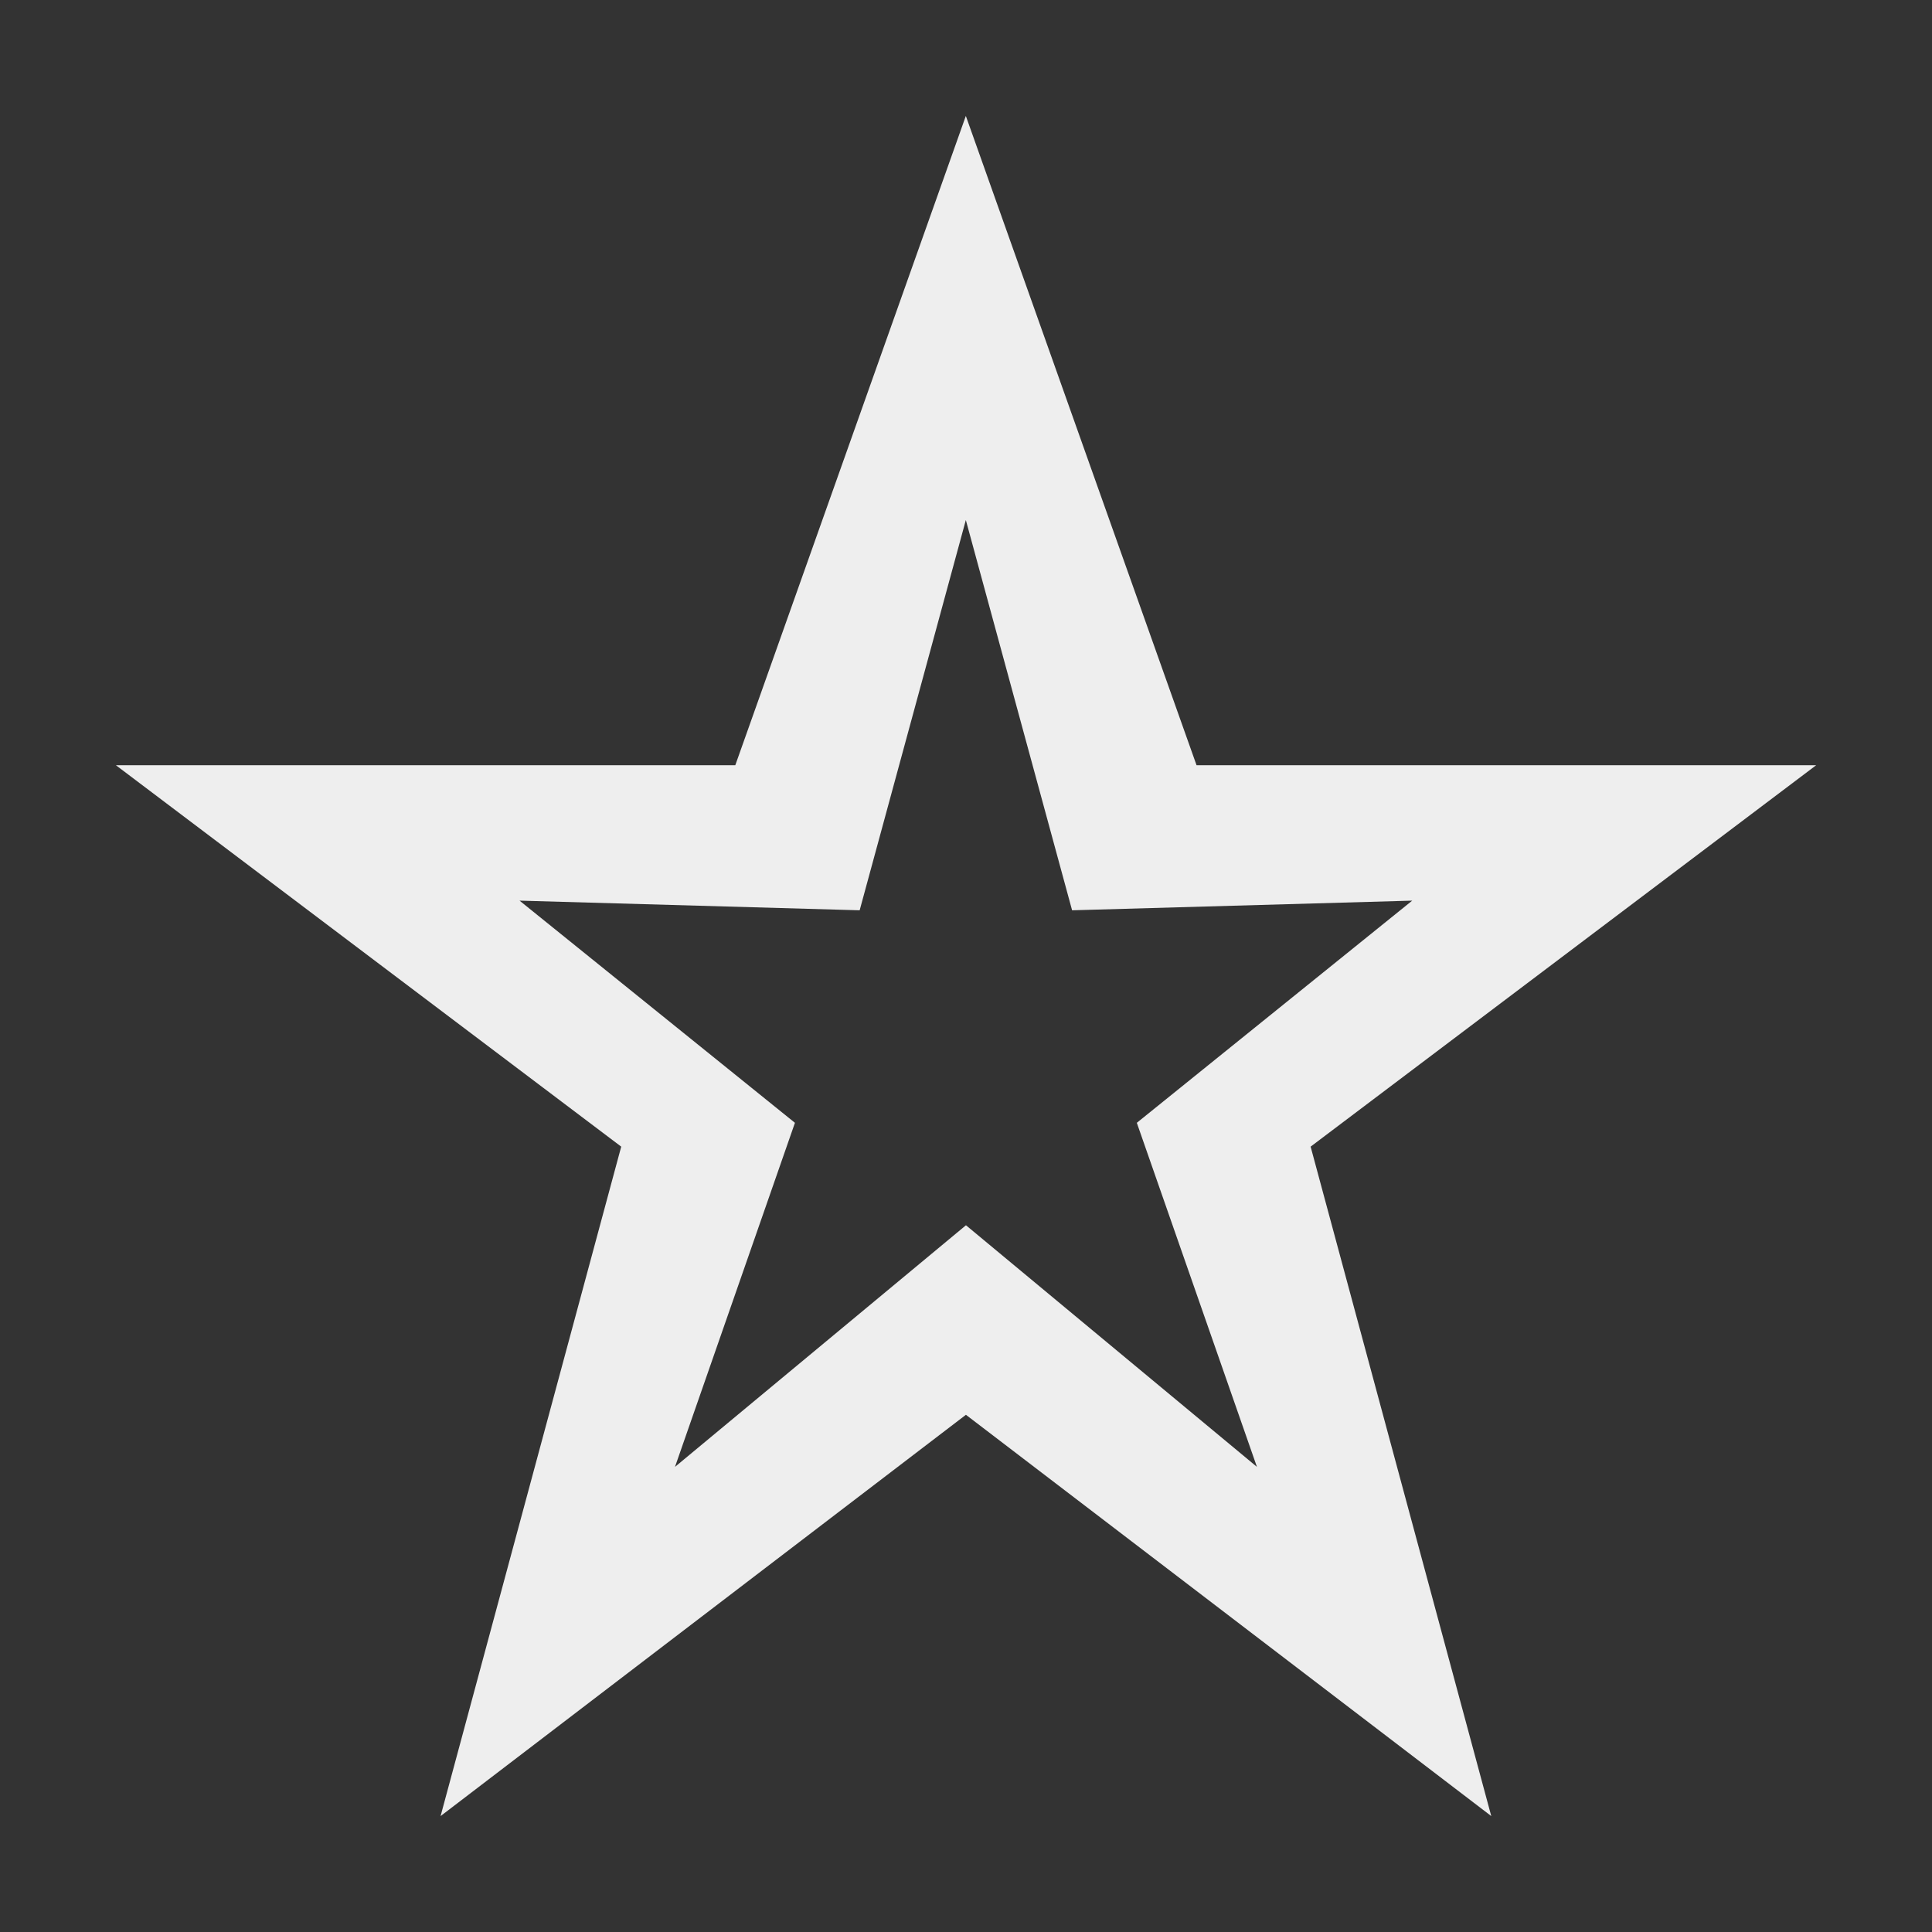 <?xml version="1.0" encoding="utf-8"?>
<!-- Generated by IcoMoon.io -->
<!DOCTYPE svg PUBLIC "-//W3C//DTD SVG 1.1//EN" "http://www.w3.org/Graphics/SVG/1.1/DTD/svg11.dtd">
<svg version="1.1" xmlns="http://www.w3.org/2000/svg" xmlns:xlink="http://www.w3.org/1999/xlink" width="24" height="24" viewBox="0 0 24 24">
	<rect x="0" y="0" width="24" height="24" fill="#333333" stroke="none"/>
	<path d="M22.56 9.506h-7.696l-2.866-8.066-2.864 8.066h-7.694l6.277 4.738-2.244 8.316 6.526-4.985 6.526 4.985-2.244-8.316 6.28-4.738zM11.999 15.221l-3.614 3.001 1.49-4.274-3.421-2.76 4.225 0.12 1.319-4.848 1.32 4.848 4.225-0.12-3.421 2.76 1.492 4.274-3.614-3.001z" fill="#eeeeee" />
</svg>
